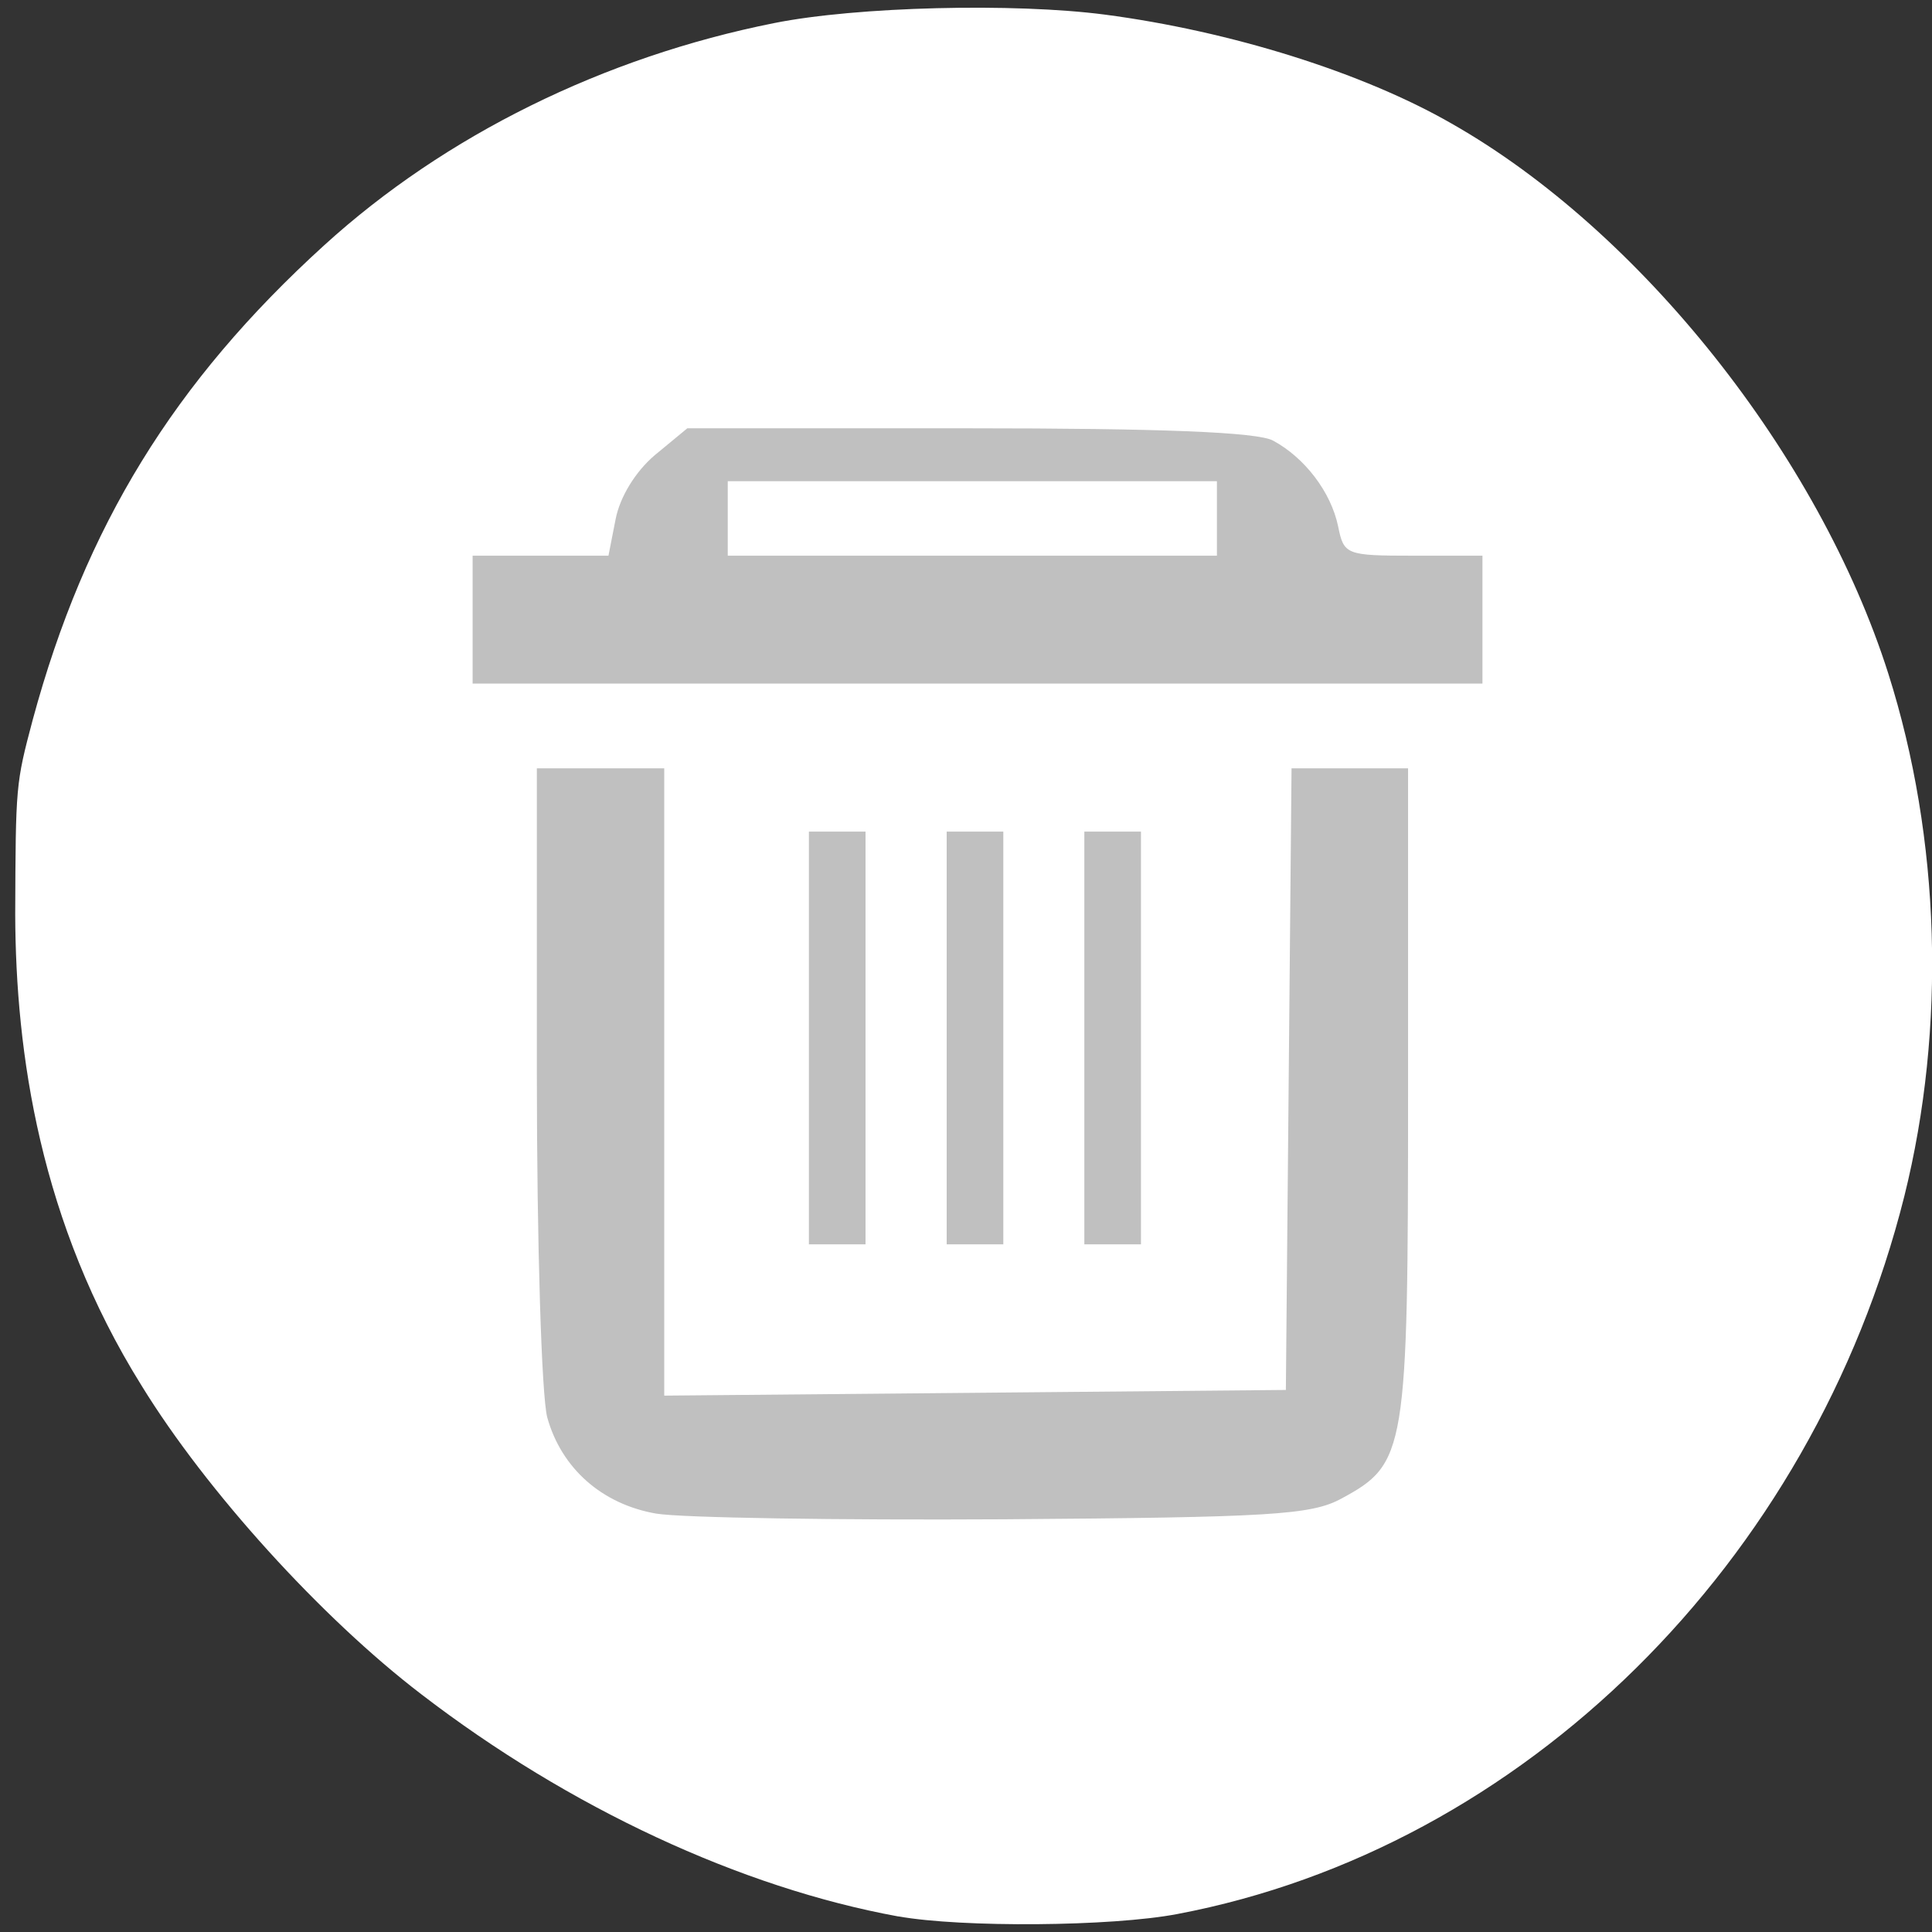 <svg xmlns="http://www.w3.org/2000/svg" viewBox="0 0 16 16"><rect x="0" y="0" width="16" height="16" fill="#333333" stroke="none"/><path d="m 7.438 15.871 c -1.301 -0.238 -2.723 -0.898 -3.949 -1.84 c -0.828 -0.633 -1.781 -1.684 -2.316 -2.555 c -0.844 -1.352 -1.043 -2.758 -1.047 -3.902 c 0.004 -1.07 0.004 -1.082 0.145 -1.613 c 0.434 -1.602 1.168 -2.797 2.414 -3.93 c 1 -0.91 2.316 -1.559 3.727 -1.84 c 0.684 -0.137 1.988 -0.168 2.738 -0.07 c 1.043 0.137 2.137 0.48 2.871 0.902 c 1.563 0.887 3.043 2.75 3.617 4.555 c 0.434 1.367 0.48 2.934 0.133 4.328 c -0.762 3.039 -3.156 5.402 -6.02 5.945 c -0.547 0.105 -1.789 0.113 -2.309 0.02" fill="#fff"/><g fill="#c0c0c0"><path d="m 5.434 12.535 c -0.449 -0.078 -0.785 -0.375 -0.902 -0.797 c -0.047 -0.176 -0.086 -1.441 -0.086 -2.844 v -2.531 h 1.055 v 5.195 l 5.148 -0.047 l 0.047 -5.148 h 0.965 v 2.688 c 0 2.977 -0.016 3.07 -0.551 3.359 c -0.25 0.137 -0.59 0.156 -2.793 0.172 c -1.379 0.008 -2.676 -0.012 -2.883 -0.047"/><path d="m 3.914 5.129 v -0.527 h 1.125 l 0.059 -0.301 c 0.035 -0.184 0.164 -0.395 0.324 -0.531 l 0.27 -0.223 h 2.328 c 1.586 0 2.395 0.031 2.523 0.102 c 0.262 0.141 0.48 0.426 0.539 0.711 c 0.047 0.234 0.066 0.242 0.621 0.242 h 0.574 v 1.059 h -8.363 m 6.164 -1.367 v -0.309 h -4.051 v 0.617 h 4.051"/><path d="m 8.98 8.598 v -1.711 h 0.469 v 3.418 h -0.469"/><path d="m 7.84 8.598 v -1.711 h 0.469 v 3.418 h -0.469"/><path d="m 6.699 8.598 v -1.711 h 0.469 v 3.418 h -0.469"/></g></svg>